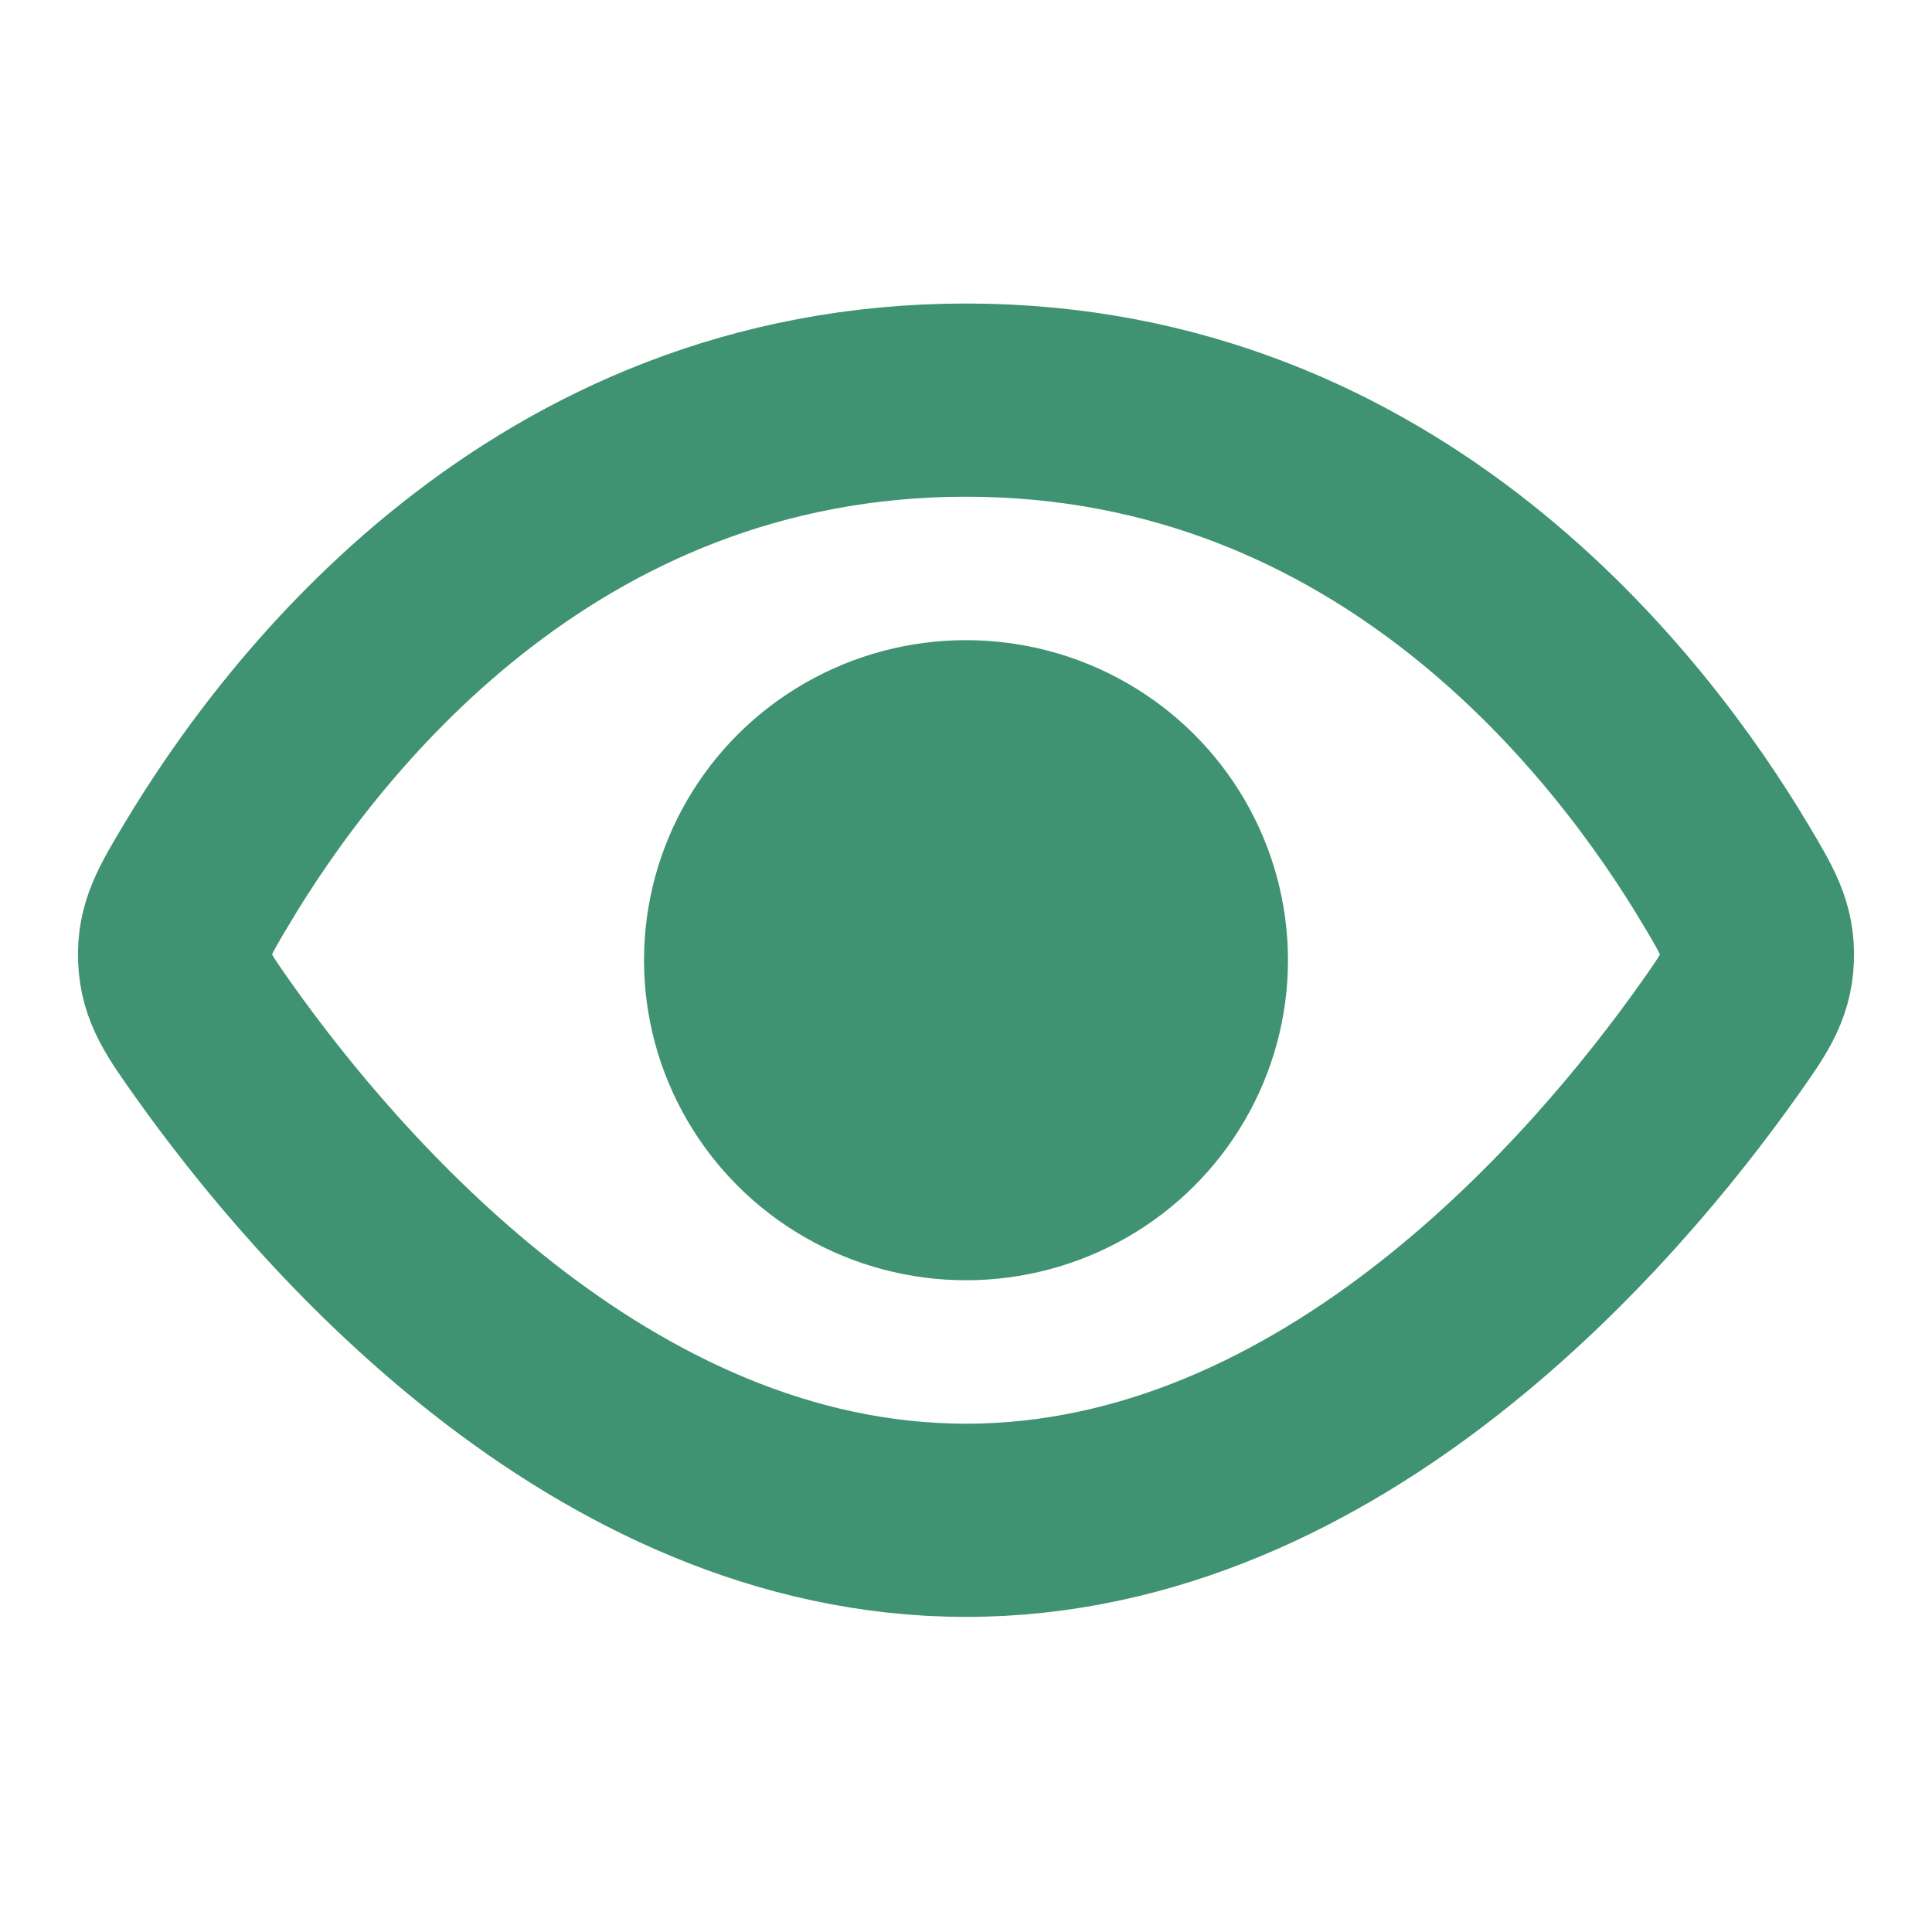 <svg width="20" height="20" viewBox="0 0 20 20" fill="none" xmlns="http://www.w3.org/2000/svg">
<path d="M10 4.142C5.605 4.142 3.102 7.433 2.135 9.056C1.909 9.435 1.796 9.625 1.808 9.922C1.82 10.219 1.952 10.404 2.215 10.775C3.355 12.38 6.195 15.738 10 15.738C13.805 15.738 16.645 12.38 17.785 10.775C18.048 10.404 18.18 10.219 18.192 9.922C18.204 9.625 18.091 9.435 17.865 9.056C16.898 7.433 14.395 4.142 10 4.142Z" stroke="#3F9272" stroke-width="2"/>
<ellipse cx="10" cy="9.94" rx="3.333" ry="3.313" fill="#3F9272"/>
</svg>
